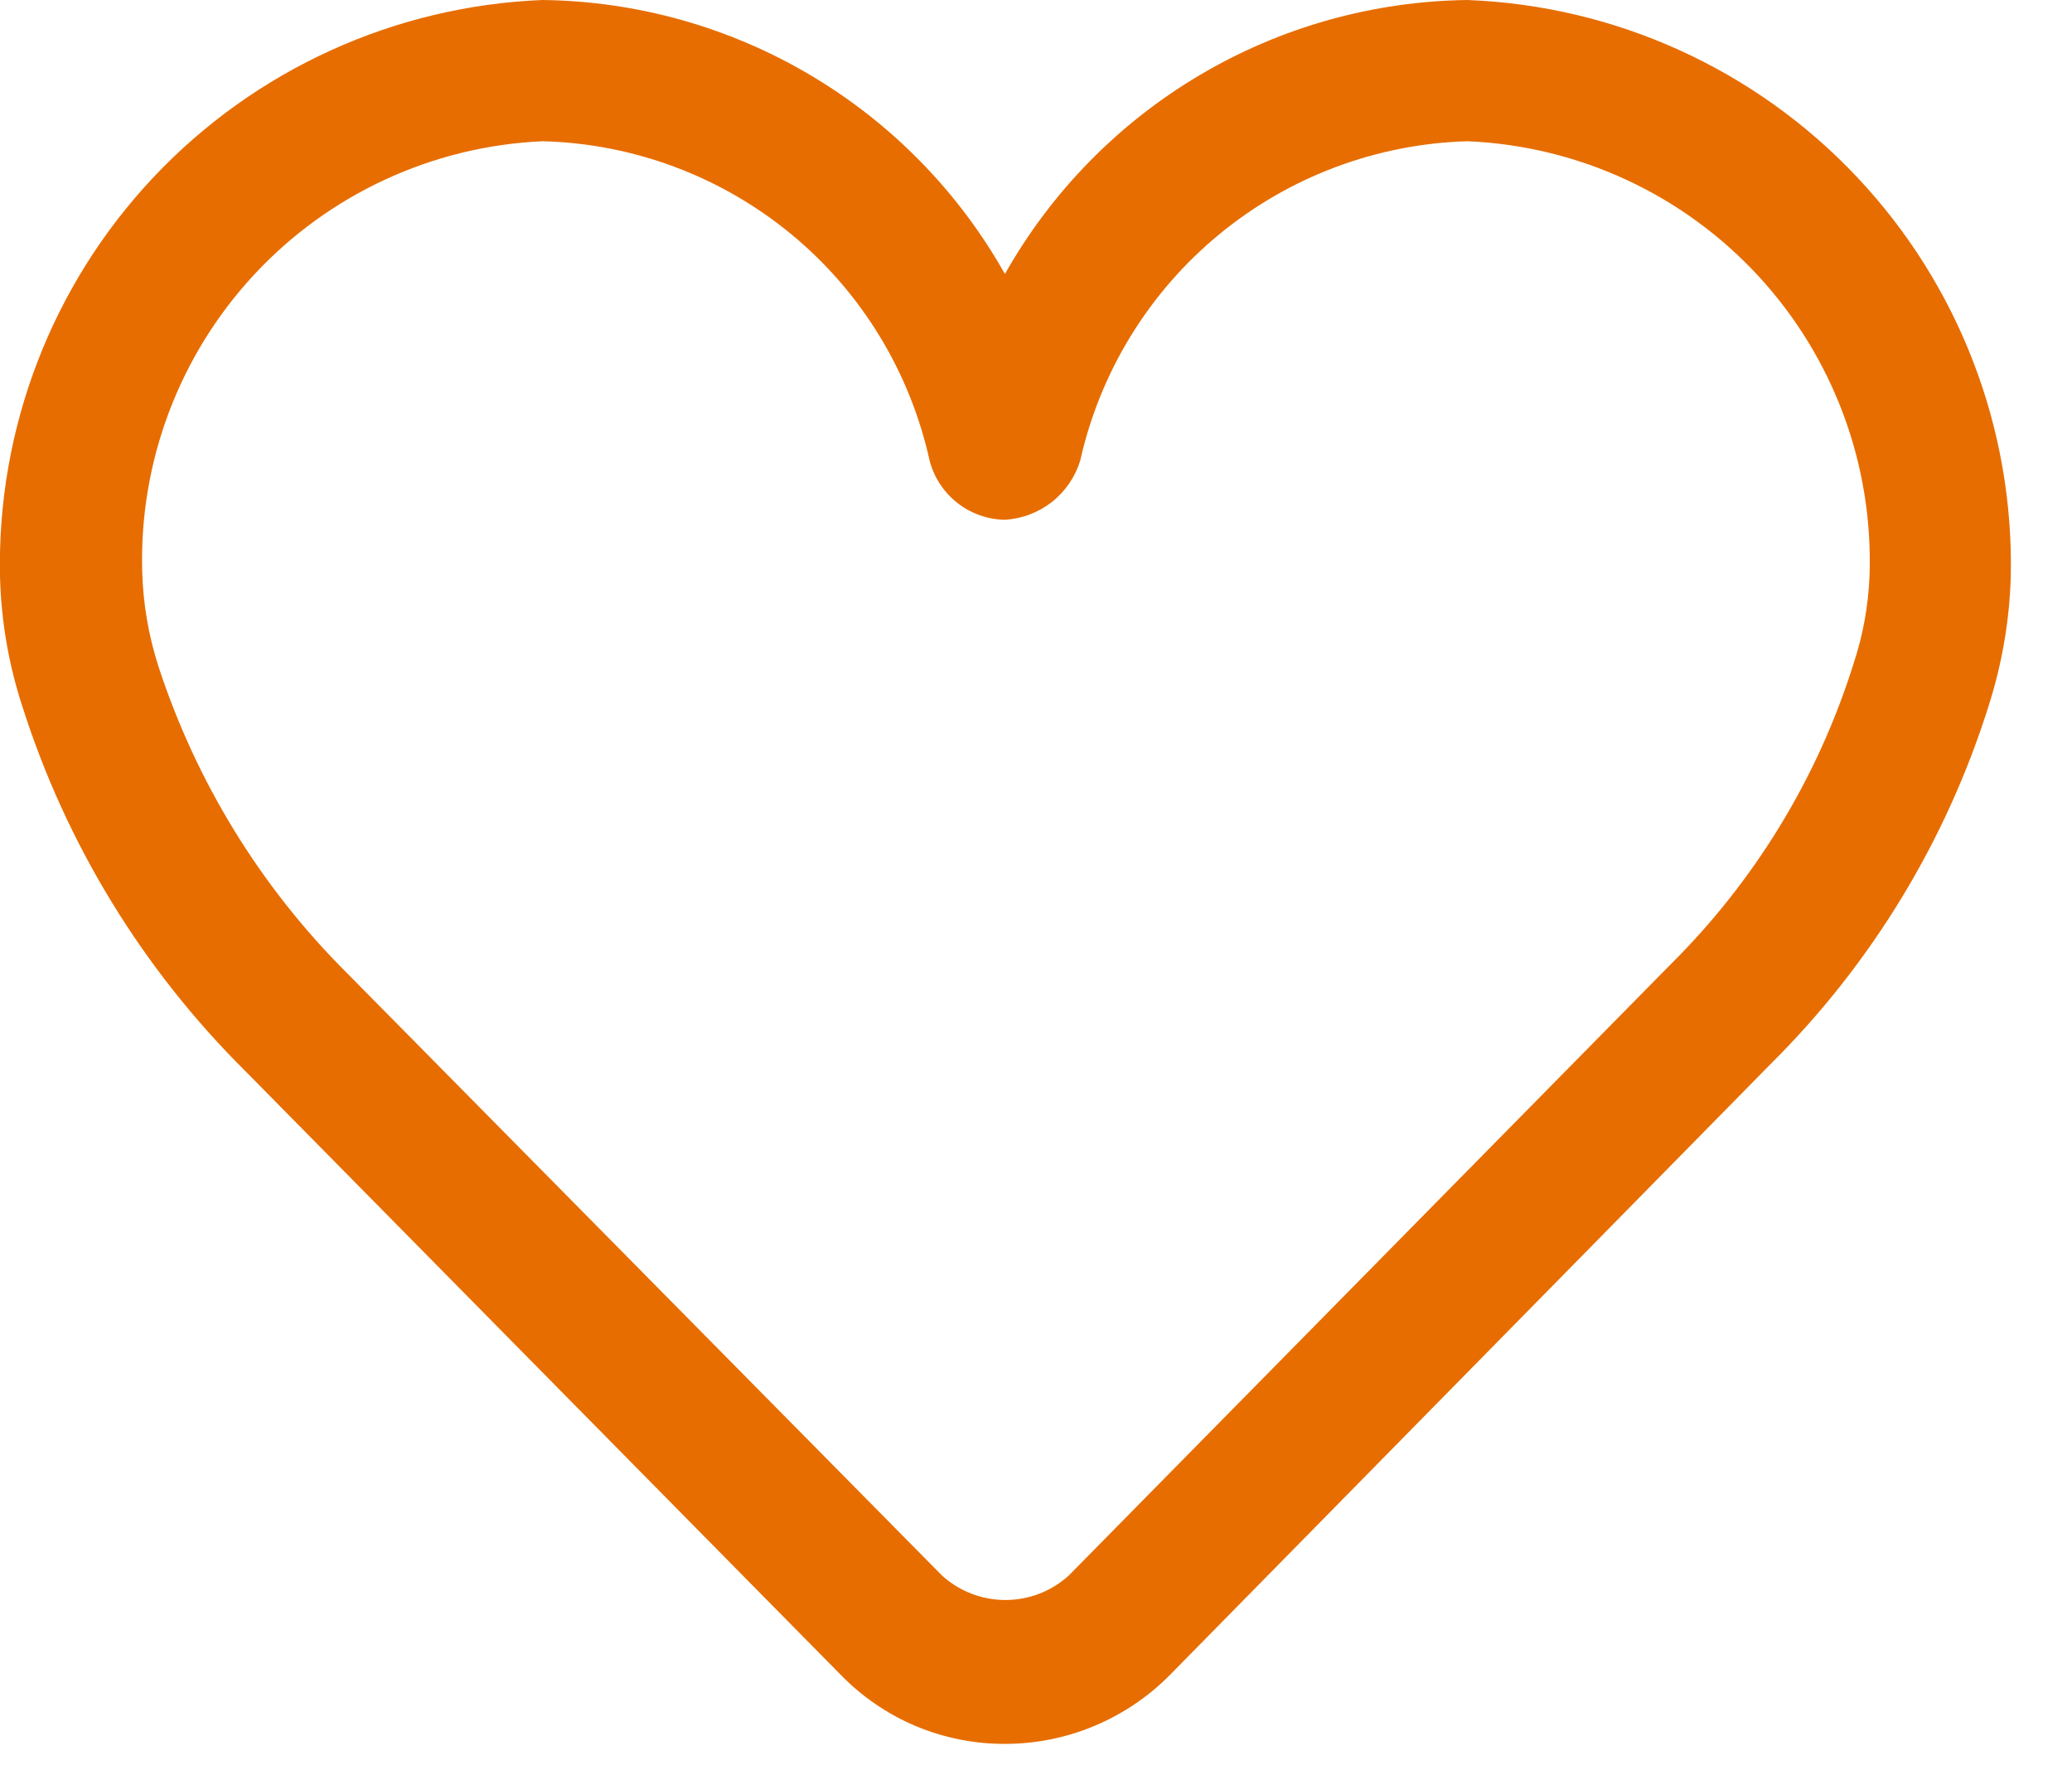 <svg width="22" height="19" viewBox="0 0 22 19" fill="none" xmlns="http://www.w3.org/2000/svg">
<path d="M15.58 0C14.578 0.013 13.598 0.288 12.736 0.799C11.874 1.31 11.162 2.038 10.67 2.91C10.179 2.037 9.466 1.308 8.605 0.798C7.743 0.287 6.762 0.012 5.76 0C4.19 0.063 2.707 0.739 1.629 1.883C0.552 3.027 -0.033 4.549 -1.3706e-05 6.12C0.012 6.593 0.092 7.061 0.24 7.51C0.706 8.972 1.52 10.3 2.61 11.38L8.93 17.79C9.156 18.022 9.427 18.206 9.726 18.332C10.025 18.457 10.346 18.521 10.67 18.52V18.52C10.995 18.52 11.318 18.456 11.618 18.33C11.918 18.205 12.191 18.021 12.42 17.79L18.8 11.3C19.873 10.235 20.669 8.923 21.12 7.48C21.259 7.039 21.337 6.582 21.35 6.12C21.383 4.547 20.796 3.024 19.717 1.88C18.638 0.735 17.152 0.06 15.58 0V0ZM19.68 7.05C19.301 8.26 18.631 9.358 17.73 10.25L11.35 16.73C11.166 16.899 10.925 16.992 10.675 16.992C10.425 16.992 10.184 16.899 10 16.73L3.68 10.33C2.765 9.417 2.08 8.299 1.68 7.07C1.577 6.746 1.519 6.41 1.51 6.07C1.477 4.903 1.905 3.77 2.7 2.915C3.495 2.06 4.594 1.552 5.76 1.5C6.725 1.524 7.655 1.872 8.4 2.486C9.145 3.1 9.662 3.947 9.87 4.89C9.916 5.068 10.019 5.226 10.164 5.34C10.308 5.454 10.486 5.517 10.67 5.52C10.852 5.509 11.026 5.443 11.169 5.331C11.312 5.218 11.417 5.064 11.47 4.89C11.681 3.948 12.199 3.104 12.944 2.49C13.688 1.876 14.616 1.528 15.58 1.5C16.758 1.549 17.868 2.063 18.668 2.929C19.468 3.795 19.893 4.942 19.85 6.12C19.837 6.436 19.78 6.749 19.68 7.05Z" fill="#E76D00"/>
</svg>
